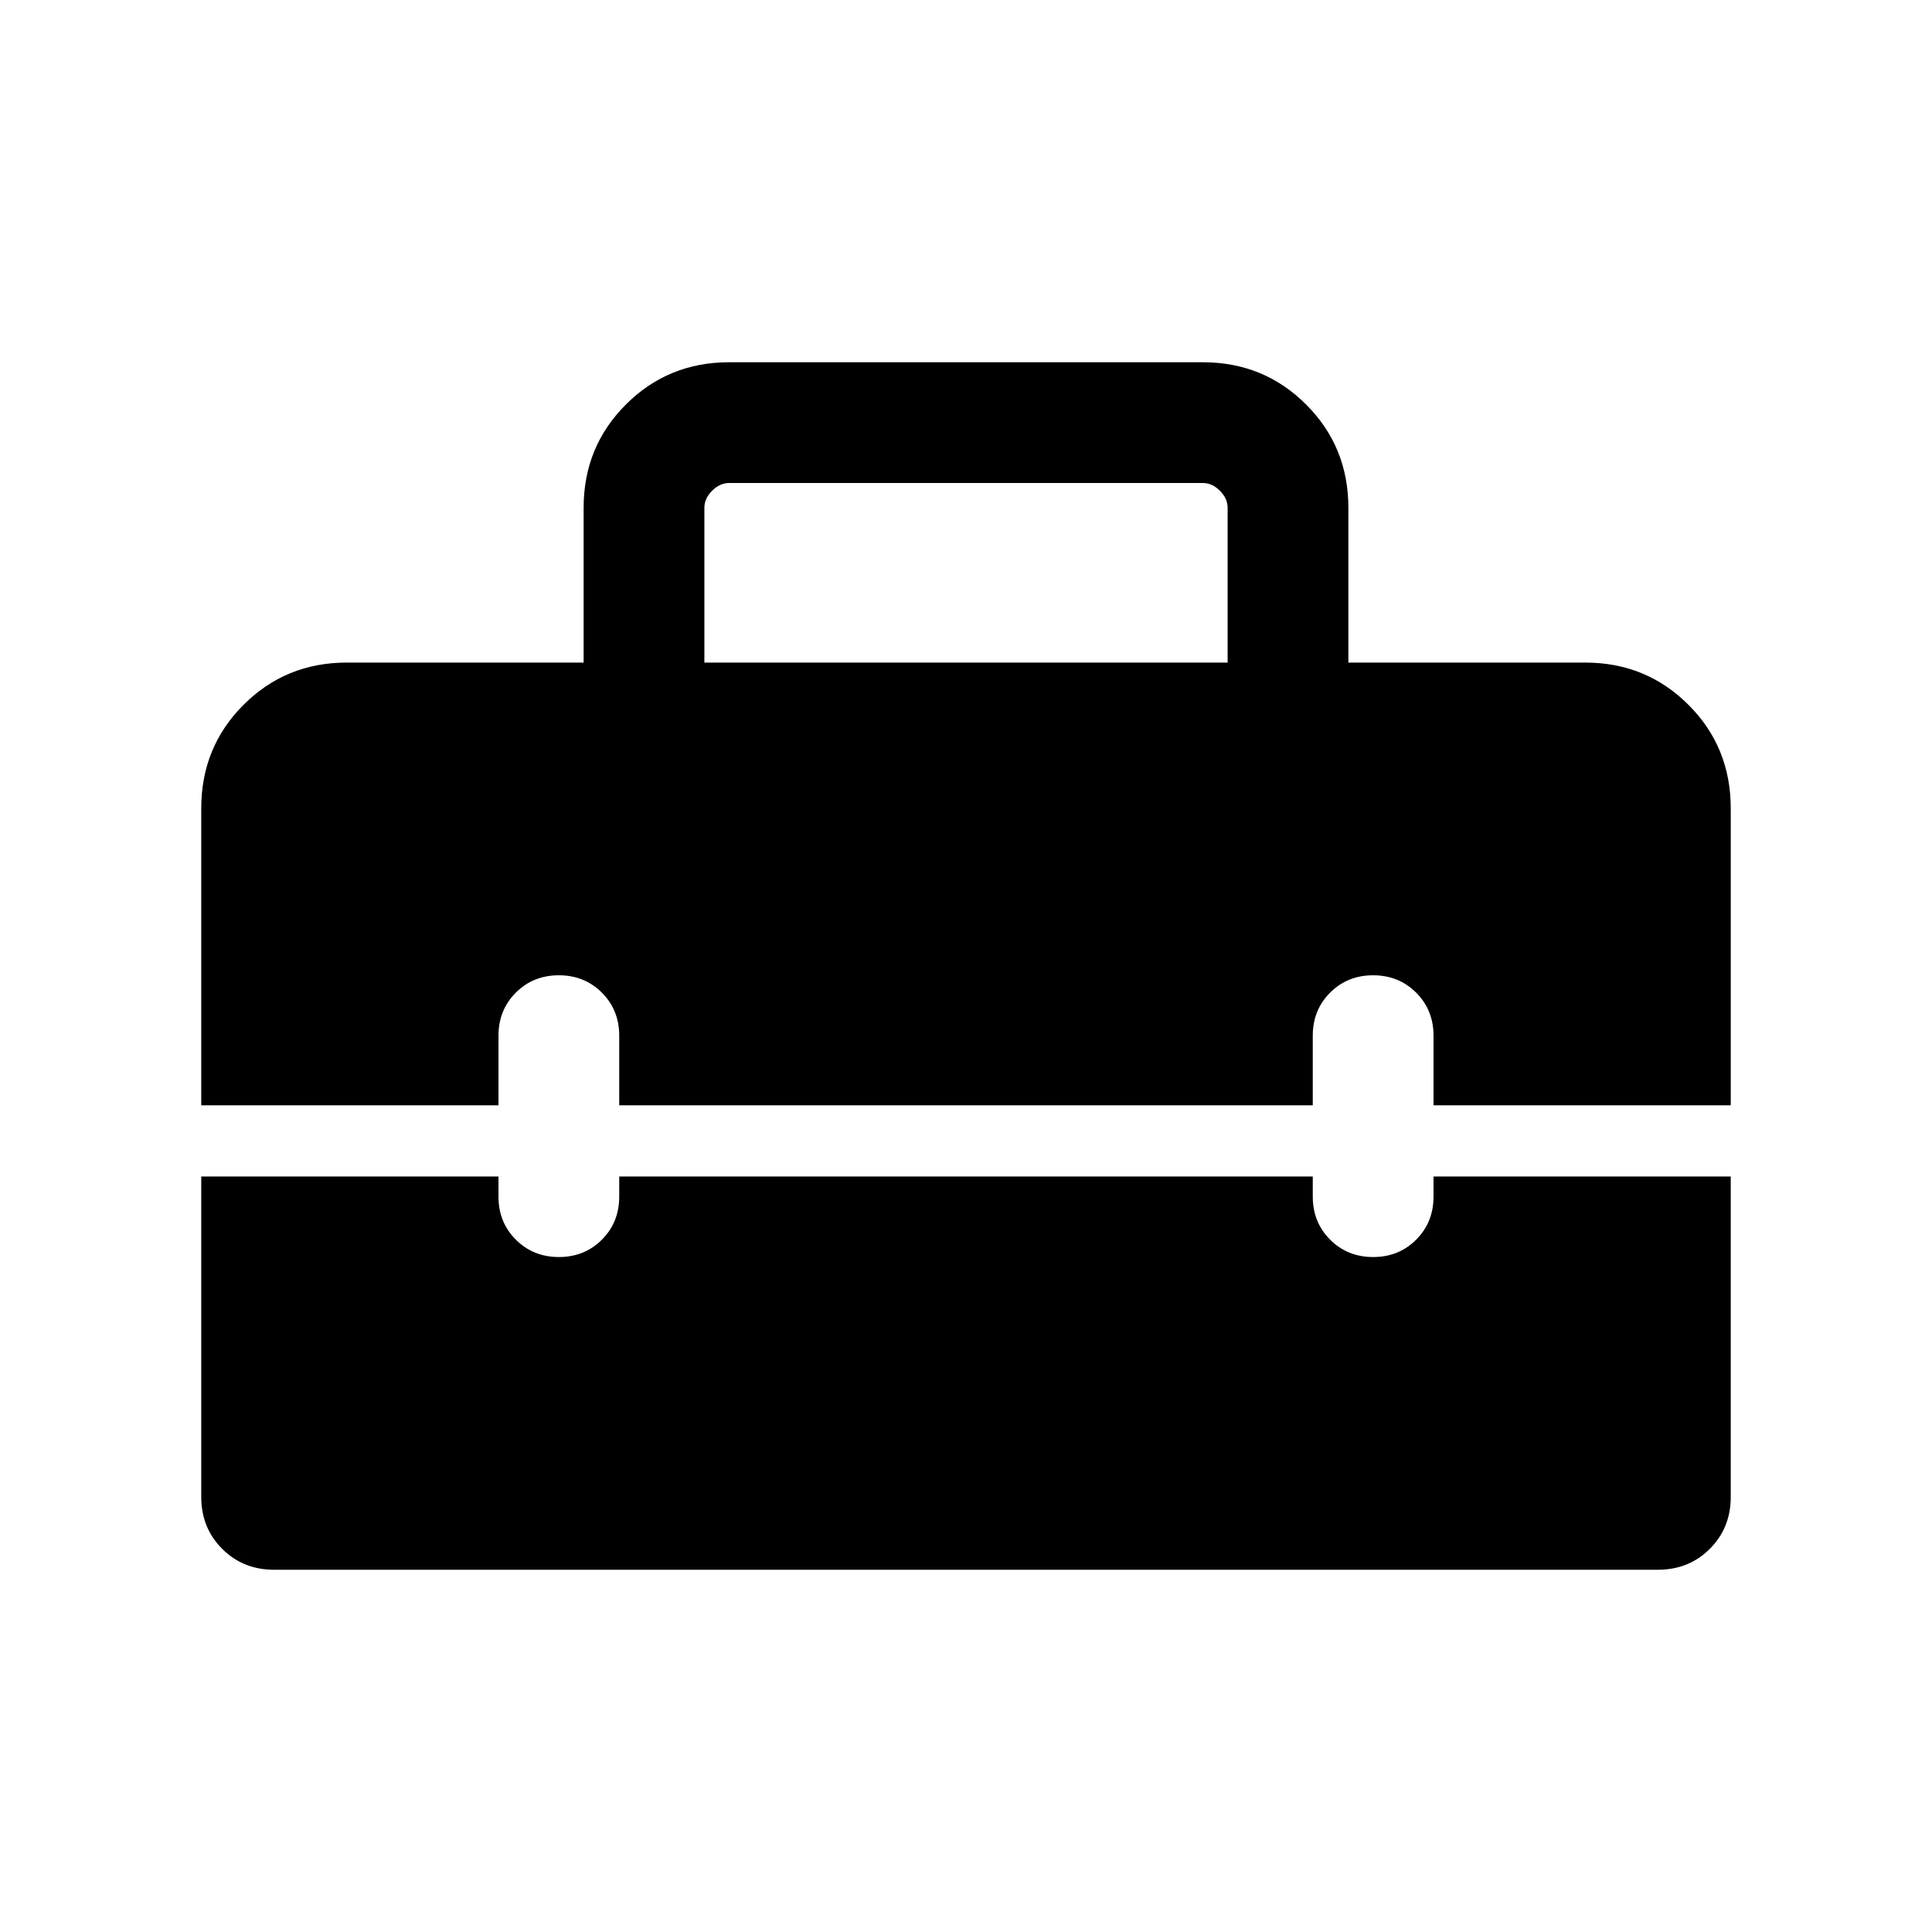 <svg xmlns="http://www.w3.org/2000/svg" height="24" viewBox="0 -960 960 960" width="24"><path d="M349.999-630.769h260.002v-76.922q0-4.616-3.847-8.463-3.846-3.846-8.462-3.846H362.308q-4.616 0-8.462 3.846-3.847 3.847-3.847 8.463v76.922ZM136.155-180.001q-15.365 0-25.759-10.395-10.395-10.394-10.395-25.759v-159.231h147.692v10.001q0 12.75 8.629 21.374 8.628 8.625 21.384 8.625 12.755 0 21.37-8.625 8.615-8.624 8.615-21.374v-10.001h344.618v10.001q0 12.75 8.628 21.374 8.629 8.625 21.384 8.625 12.756 0 21.371-8.625 8.615-8.624 8.615-21.374v-10.001h147.692v159.231q0 15.365-10.395 25.759-10.394 10.395-25.759 10.395h-687.69ZM100.001-410.77v-147.564q0-30.435 21-51.435 21-21 51.308-21h117.692v-76.922q0-30.308 21-51.308 20.999-21 51.307-21h235.384q30.308 0 51.307 21 21 21 21 51.308v76.922h117.692q30.308 0 51.308 21t21 51.435v147.564H712.307v-34.615q0-12.75-8.629-21.374-8.628-8.625-21.384-8.625-12.755 0-21.37 8.625-8.615 8.624-8.615 21.374v34.615H307.691v-34.615q0-12.75-8.628-21.374-8.629-8.625-21.384-8.625-12.756 0-21.371 8.625-8.615 8.624-8.615 21.374v34.615H100.001Z"/></svg>